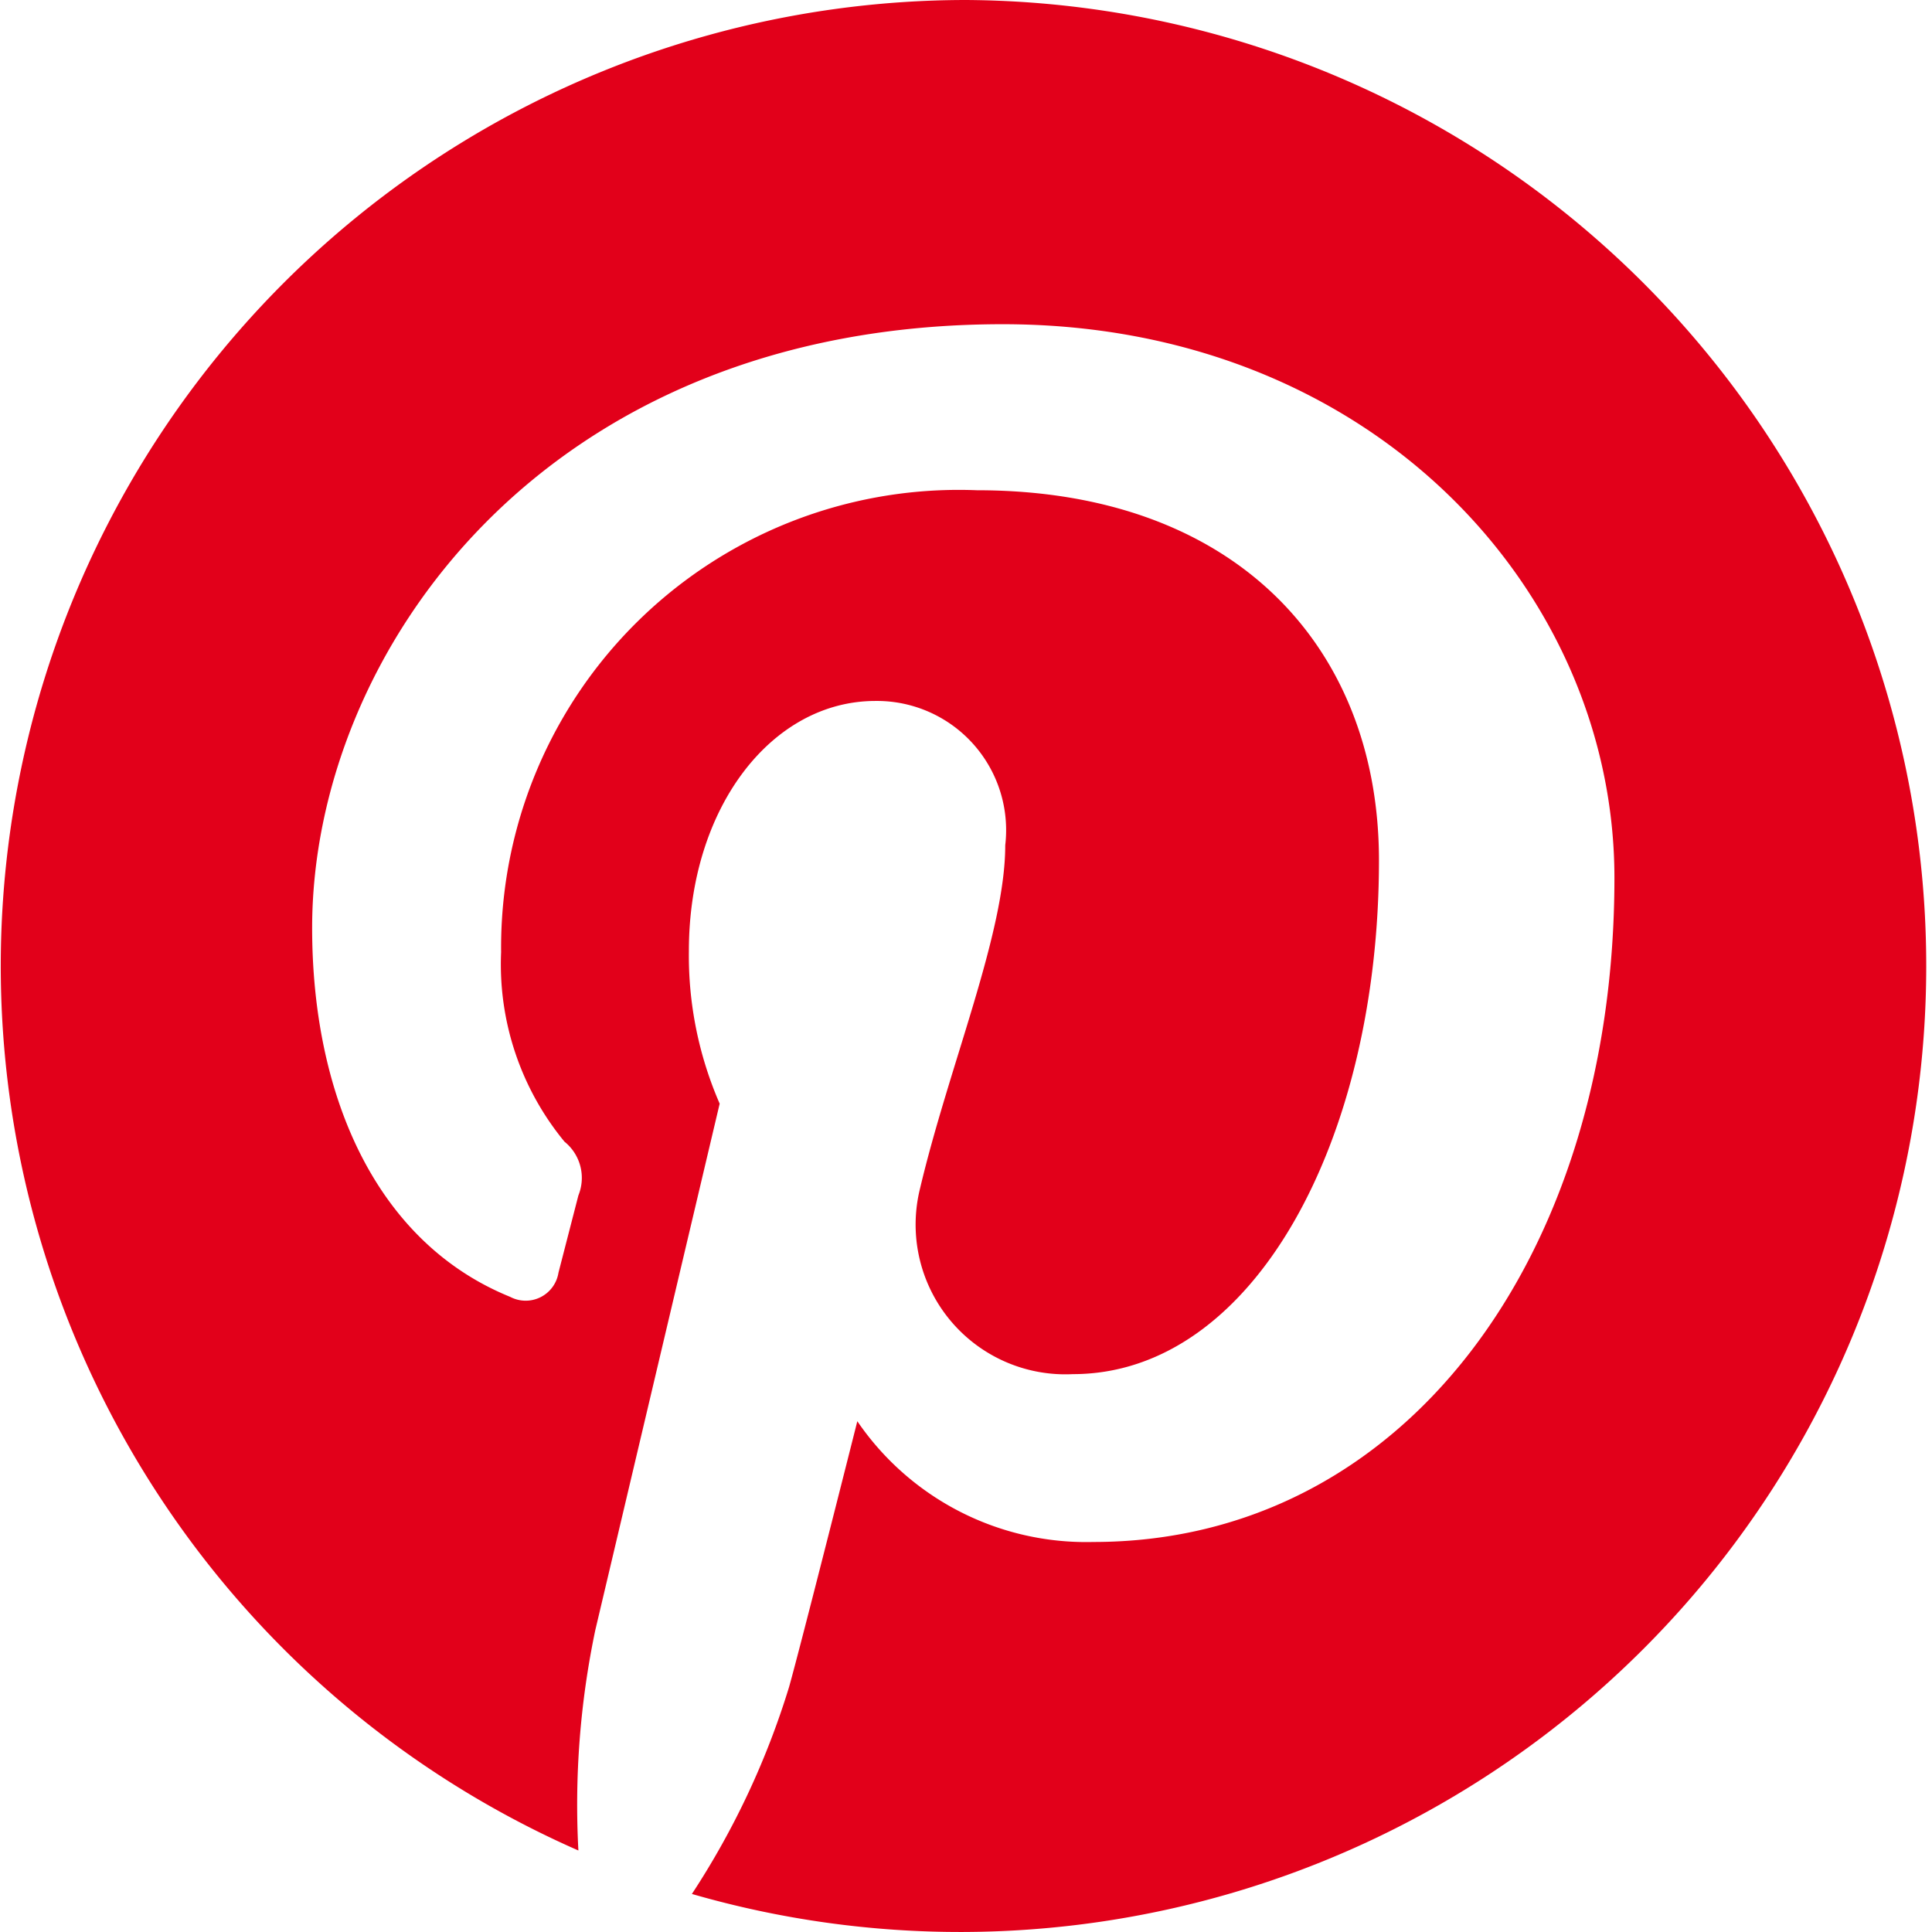 <svg id="Icons" xmlns="http://www.w3.org/2000/svg" width="32" height="32" viewBox="0 0 32 32"><title>social--pinterest</title><path id="Pinterest" d="M16,0A16,16,0,0,0,9.58,30.65,14.1,14.1,0,0,1,9.86,27l2.06-8.72a6.14,6.14,0,0,1-.51-2.53c0-2.37,1.37-4.14,3.09-4.14A2.14,2.14,0,0,1,16.65,14c0,1.46-.93,3.65-1.41,5.68a2.48,2.48,0,0,0,2.53,3.08c3,0,5.07-3.89,5.07-8.51,0-3.51-2.36-6.13-6.66-6.13A7.58,7.58,0,0,0,8.3,15.77a4.62,4.62,0,0,0,1.05,3.14.77.77,0,0,1,.23.89l-.33,1.28a.55.55,0,0,1-.8.4c-2.24-.91-3.28-3.36-3.28-6.11,0-4.55,3.83-10,11.44-10,6.11,0,10.13,4.42,10.13,9.17,0,6.28-3.49,11-8.63,11a4.59,4.59,0,0,1-3.91-2s-.93,3.69-1.13,4.4a13.38,13.38,0,0,1-1.61,3.43A16,16,0,1,0,16,0" style="fill:#e2001a"/></svg>